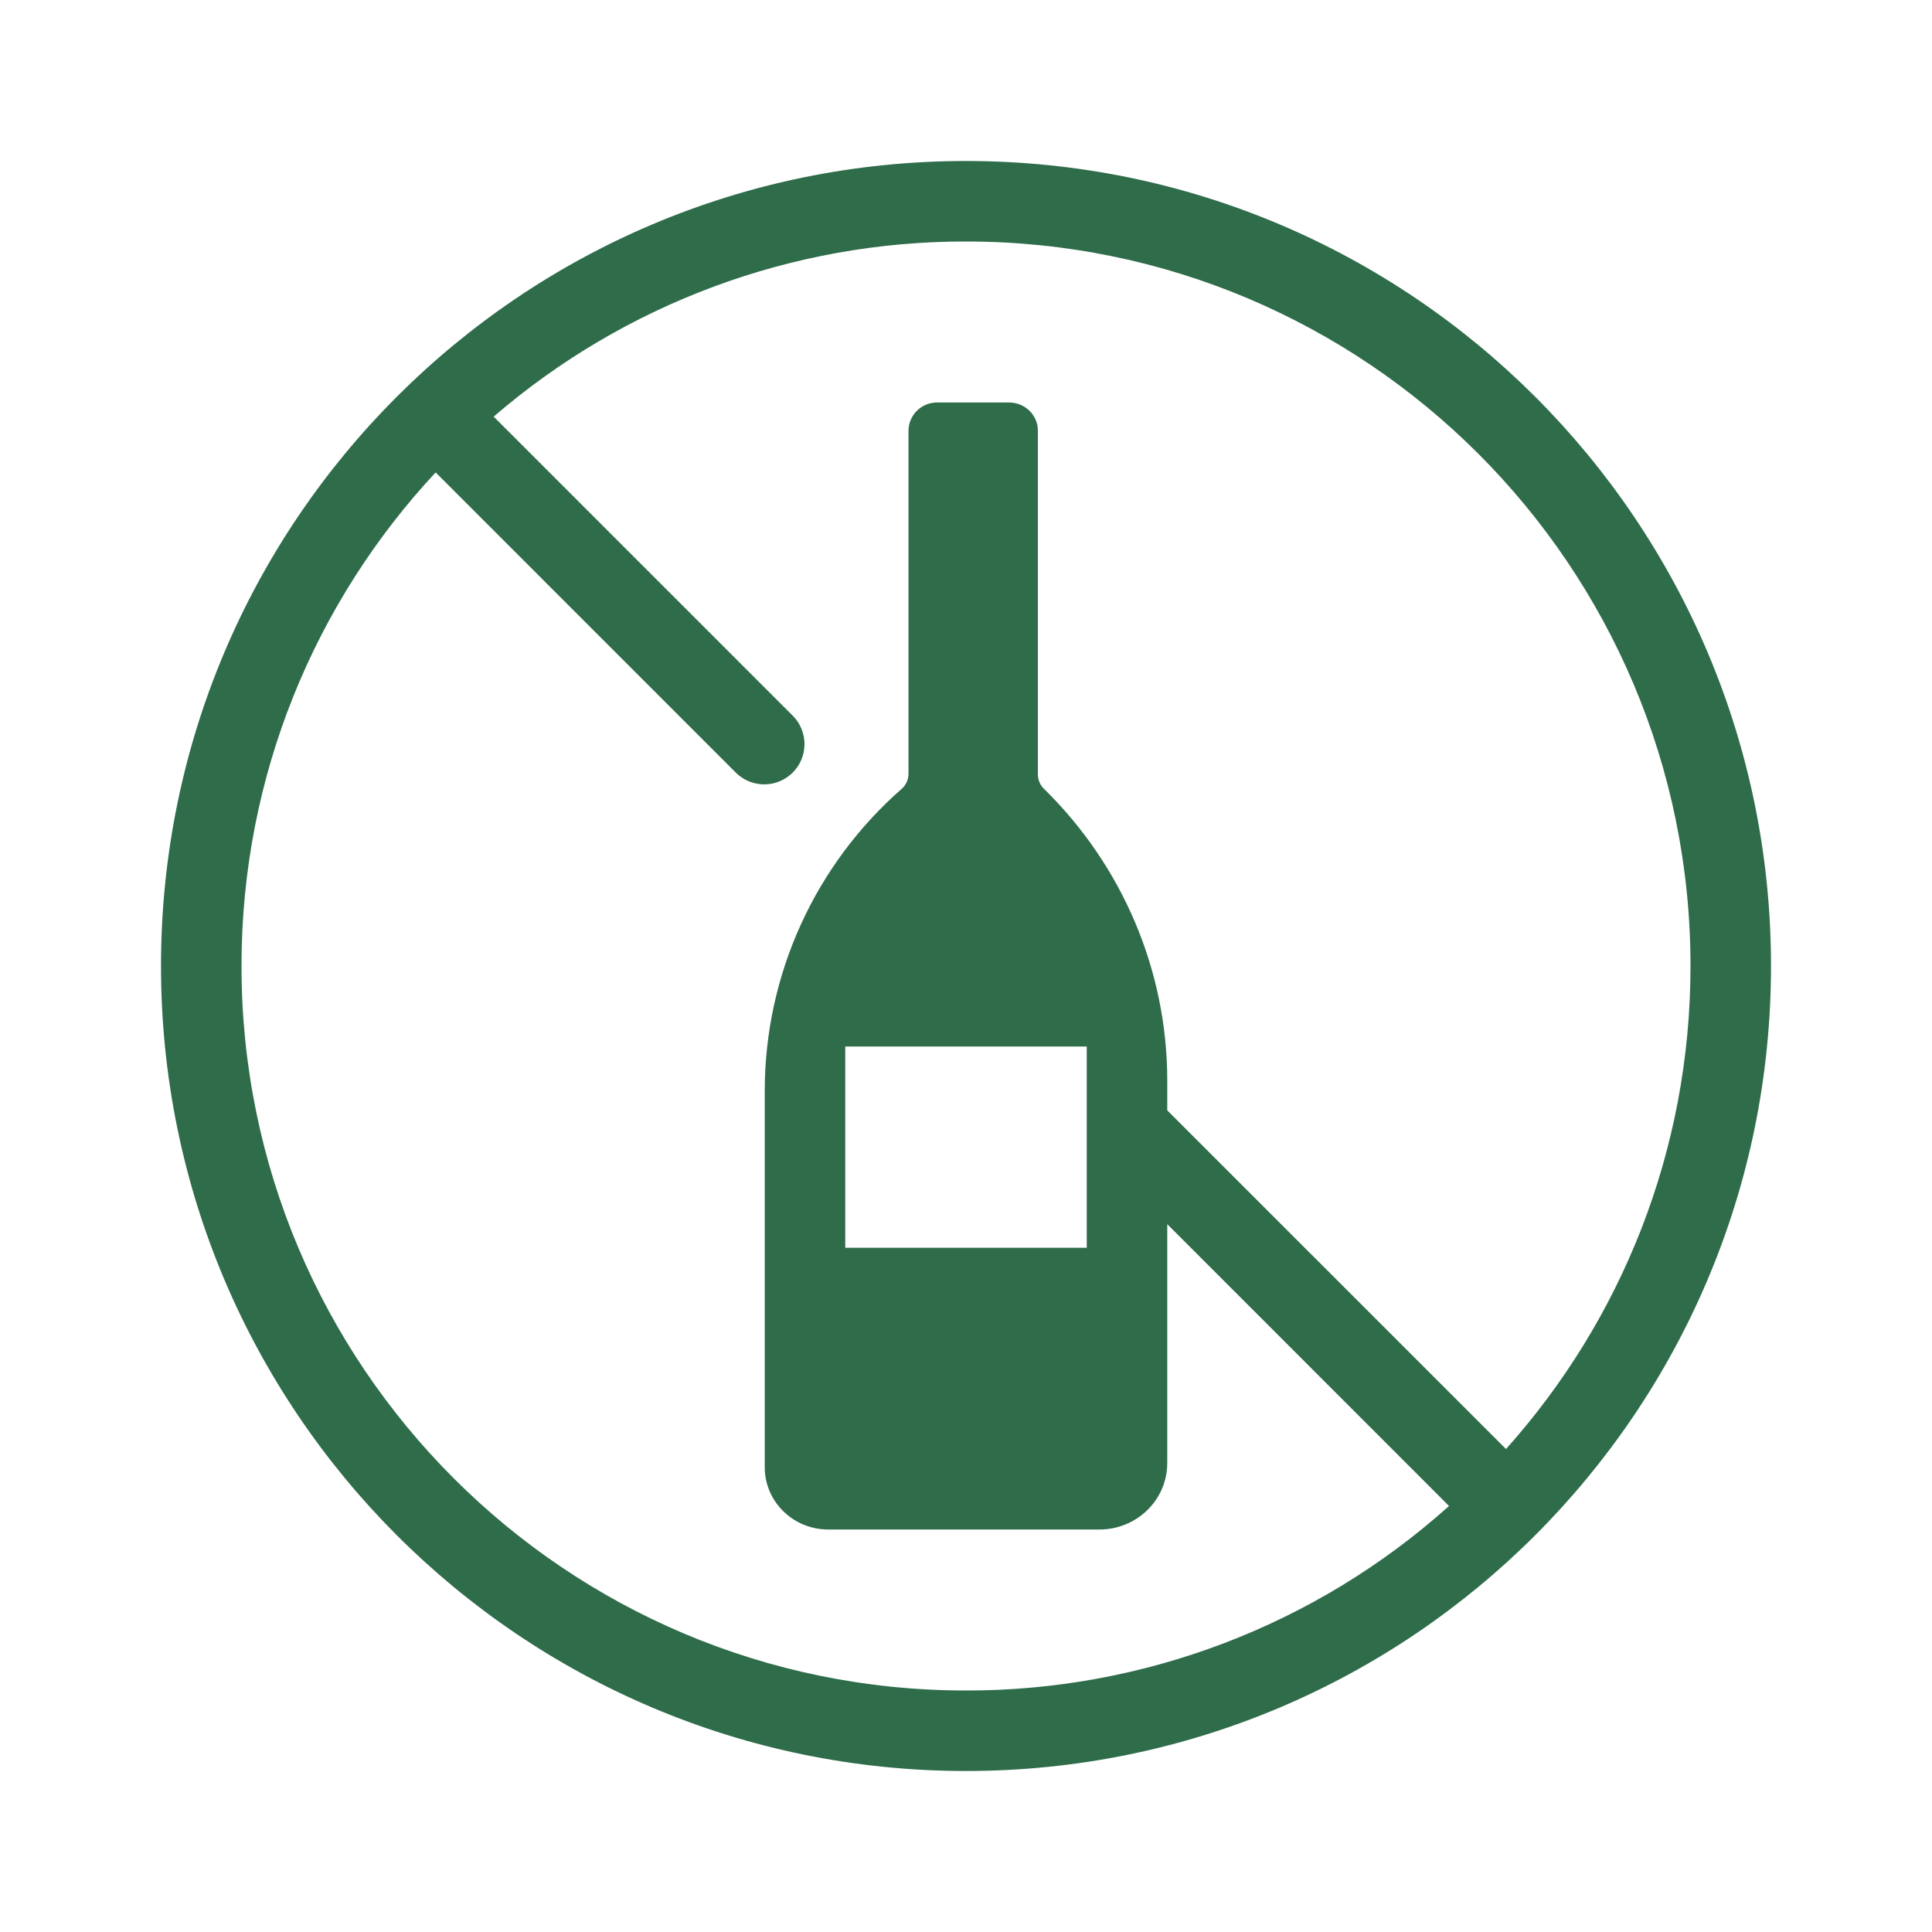 <svg width="108" height="108" viewBox="0 0 108 108" fill="none" xmlns="http://www.w3.org/2000/svg">
<path fill-rule="evenodd" clip-rule="evenodd" d="M94.5 54C94.5 64.373 90.599 73.838 84.186 81.002L65.25 62.069V60.399C65.25 54.286 62.77 48.42 58.361 44.098C58.252 43.993 58.166 43.867 58.107 43.727C58.048 43.588 58.018 43.439 58.019 43.288V24.075C58.019 23.204 57.298 22.5 56.41 22.5H52.394C52.184 22.498 51.977 22.537 51.783 22.614C51.589 22.692 51.412 22.808 51.263 22.954C51.113 23.1 50.994 23.274 50.912 23.467C50.83 23.659 50.787 23.866 50.785 24.075V43.261C50.784 43.419 50.75 43.576 50.684 43.72C50.618 43.864 50.523 43.993 50.404 44.098C48.005 46.201 46.081 48.791 44.761 51.696C43.442 54.6 42.756 57.753 42.75 60.944V82.022C42.75 83.943 44.339 85.5 46.298 85.5H61.463C63.556 85.5 65.25 83.837 65.25 81.787V68.431L81.002 84.186C73.584 90.841 63.966 94.515 54 94.5C31.633 94.5 13.5 76.367 13.5 54C13.5 43.34 17.617 33.642 24.352 26.408L41.159 43.216C41.584 43.626 42.152 43.852 42.742 43.847C43.332 43.842 43.896 43.605 44.313 43.188C44.73 42.771 44.967 42.207 44.972 41.617C44.977 41.027 44.751 40.459 44.341 40.034L27.596 23.29C34.936 16.961 44.309 13.486 54 13.5C76.367 13.5 94.5 31.633 94.5 54ZM99 54C99 78.853 78.853 99 54 99C29.146 99 9 78.853 9 54C9 29.146 29.146 9 54 9C78.853 9 99 29.146 99 54ZM47.25 58.5H60.75V69.75H47.25V58.5Z" fill="#2E6C4A"/>
</svg>
